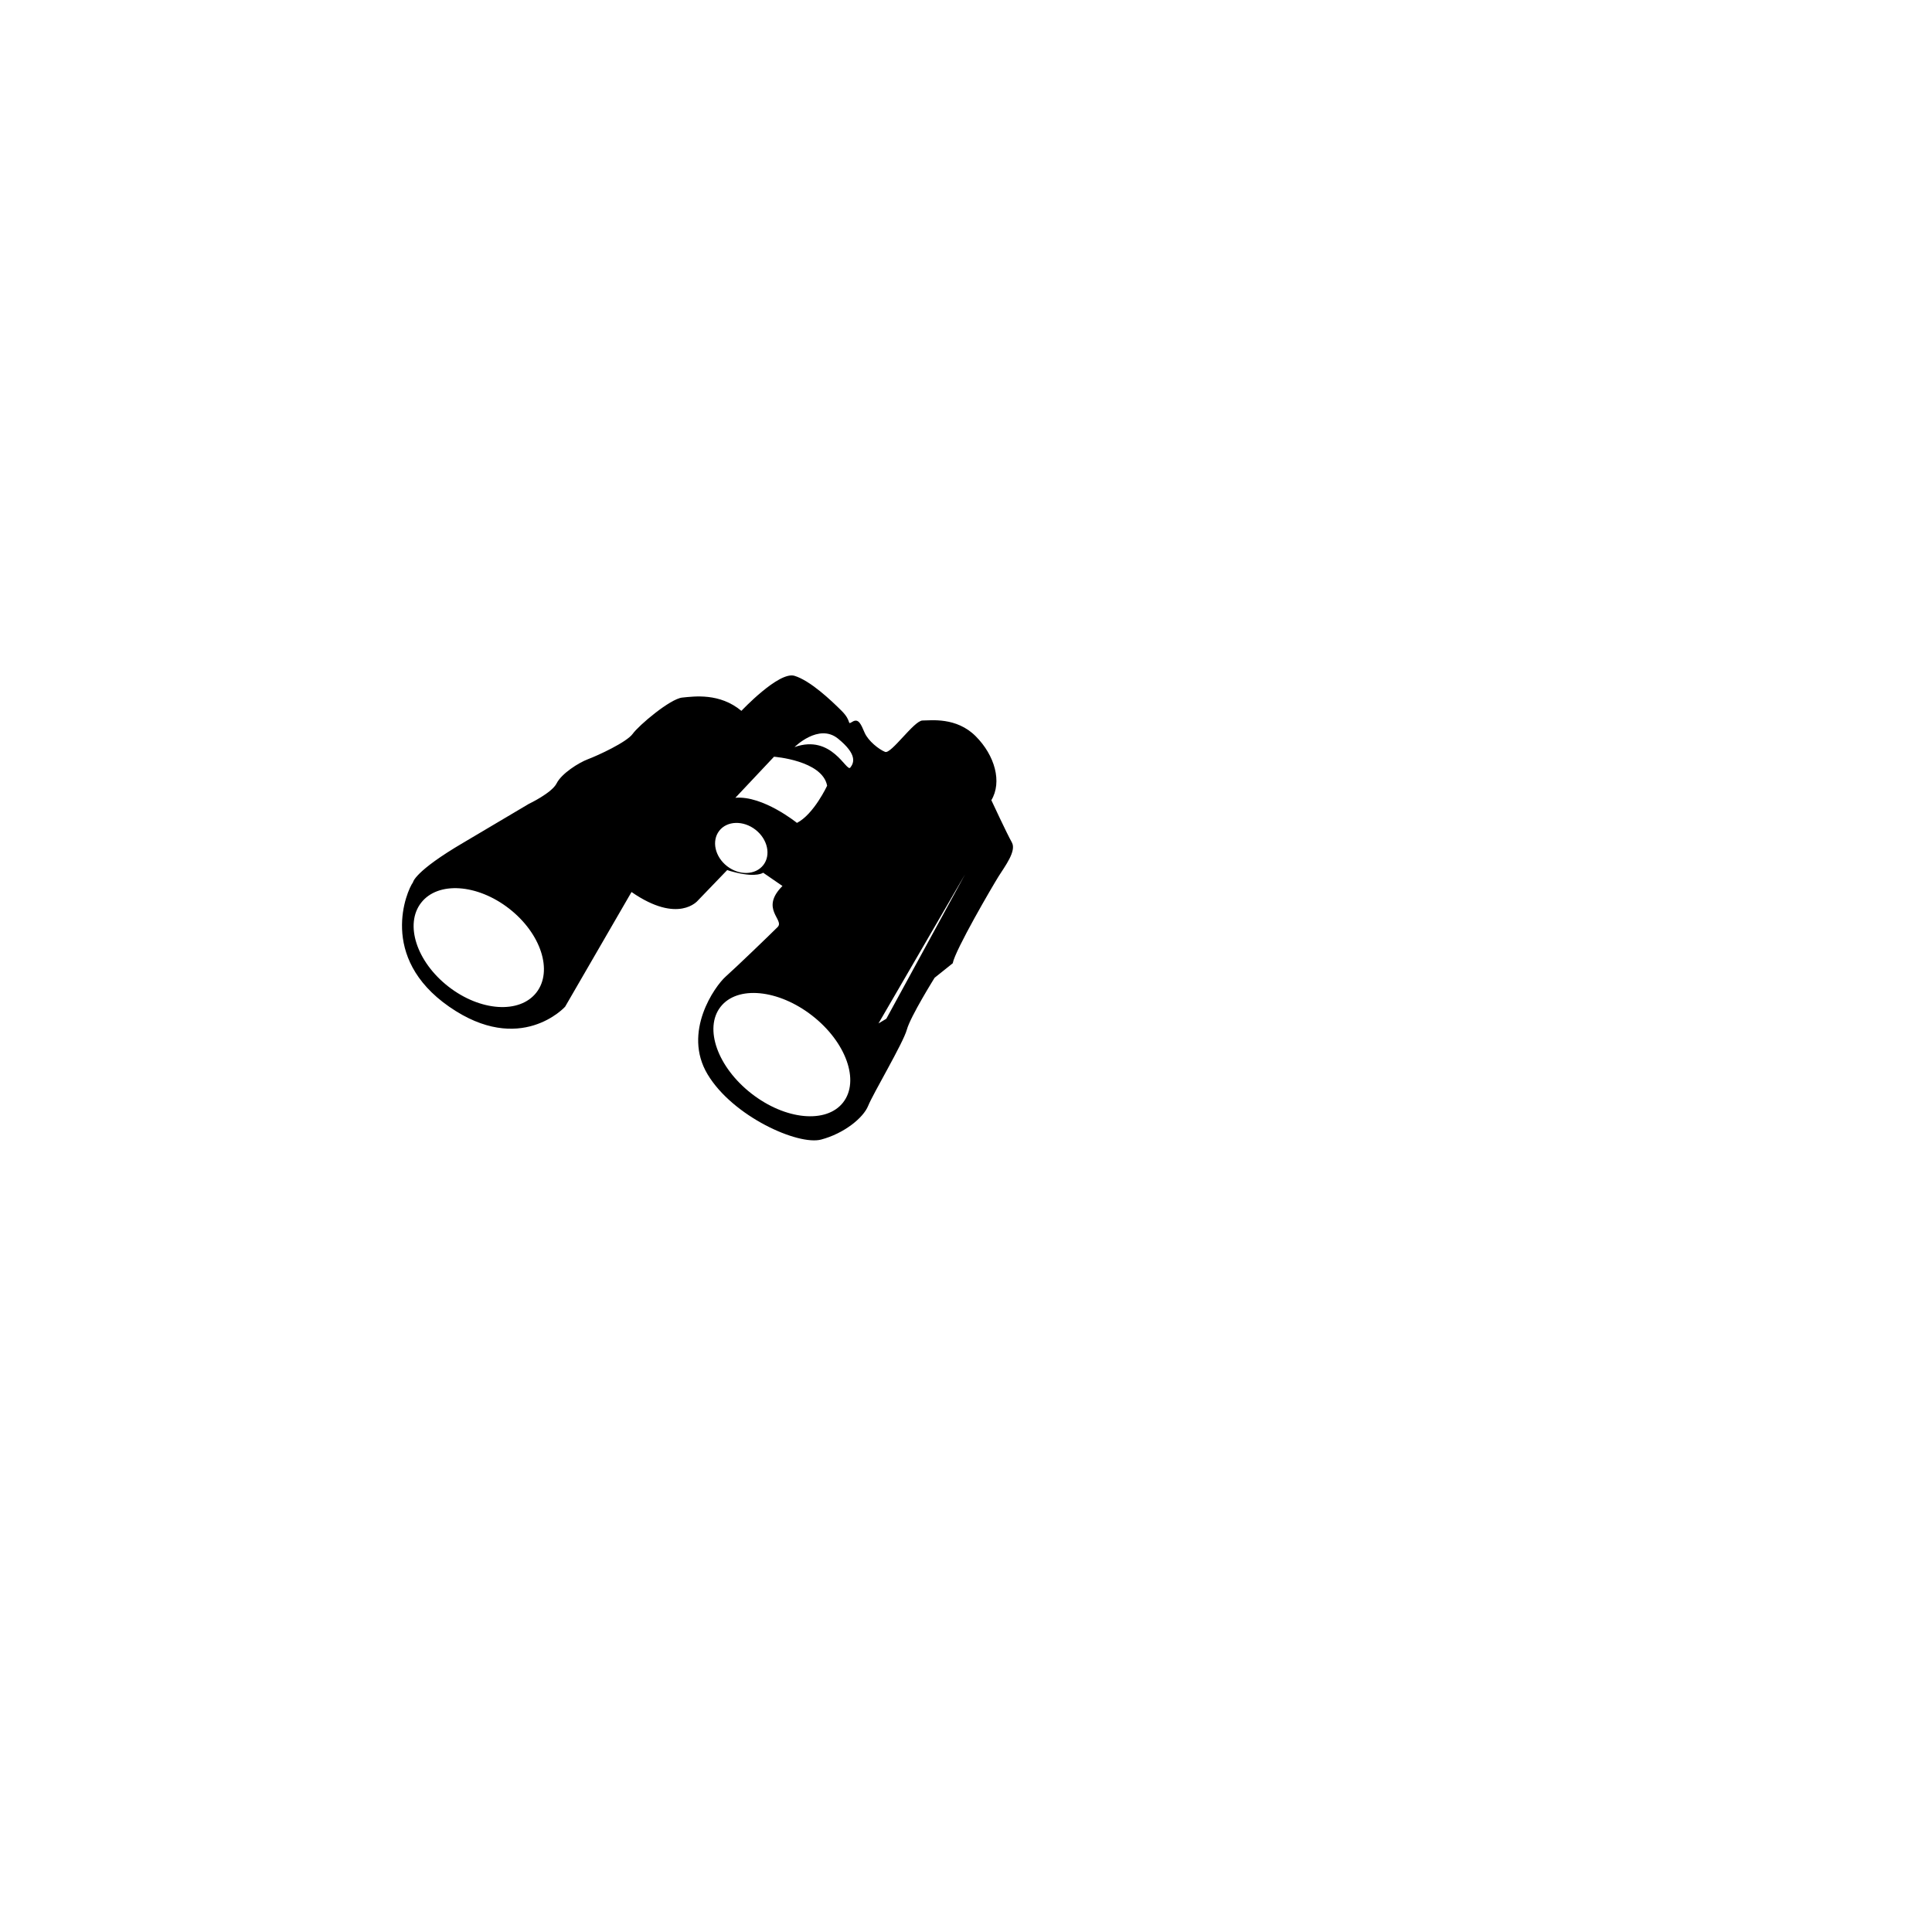 <svg xmlns="http://www.w3.org/2000/svg" width="200" height="200" viewBox="0 0 200 200"><path d="M104.75 87.21c-.5-.874-2.125-4.374-2.125-4.374C103.75 80.96 103 78.21 101 76.21s-4.625-1.624-5.5-1.624-3.25 3.5-3.875 3.25-1.75-1.125-2.125-2-.625-1.5-1.25-1.125 0 0-1.125-1.124-3.25-3.125-4.875-3.625-5.5 3.626-5.5 3.626c-2.25-1.875-4.875-1.5-6.125-1.375s-4.5 2.876-5.125 3.75-3.625 2.25-4.625 2.626-2.75 1.5-3.25 2.5-2.875 2.125-2.875 2.125l-6.75 4c-5.125 3-5.25 4.126-5.25 4.126-.633.867-3.625 7.75 3.75 12.875s12 0 12 0l6.875-11.874c4.875 3.375 6.875.875 6.875.875l3.03-3.147c.178.068.477.157.97.273 2.125.5 2.75 0 2.75 0l2 1.375c-2.375 2.376.25 3.5-.5 4.25s-4.25 4.126-5.375 5.126-4.5 5.75-1.875 10.125 9.375 7.376 11.75 6.75 4.375-2.25 4.875-3.5 3.625-6.5 4-7.874 2.875-5.375 2.875-5.375l1.875-1.5c.25-1.374 4.125-8 4.75-9s1.875-2.624 1.375-3.5zm-49.22 15.533c-1.737 2.23-5.815 1.955-9.11-.612-3.295-2.566-4.56-6.453-2.823-8.68 1.736-2.23 5.814-1.956 9.11.61 3.294 2.567 4.558 6.454 2.822 8.683zm23.487-13.19c-.812 1.043-2.49 1.093-3.75.113s-1.62-2.62-.81-3.663 2.49-1.092 3.75-.112c1.26.982 1.622 2.622.81 3.664zm-2.892-6.967l4-4.25s5 .375 5.5 3c0 0-1.375 2.953-3.125 3.85 0 0-3.513-2.85-6.375-2.6zm11.16 31.532c-1.737 2.23-5.986 1.822-9.492-.91-3.506-2.73-4.94-6.75-3.204-8.978 1.735-2.23 5.984-1.822 9.49.91 3.505 2.73 4.94 6.75 3.204 8.978zm.736-34.657c-.395.5-1.895-3.5-5.77-2.124 0 0 2.5-2.5 4.5-.875s1.667 2.5 1.27 3zm3.73 26l-.81.483 8.956-15.42-8.146 14.938z"/></svg>